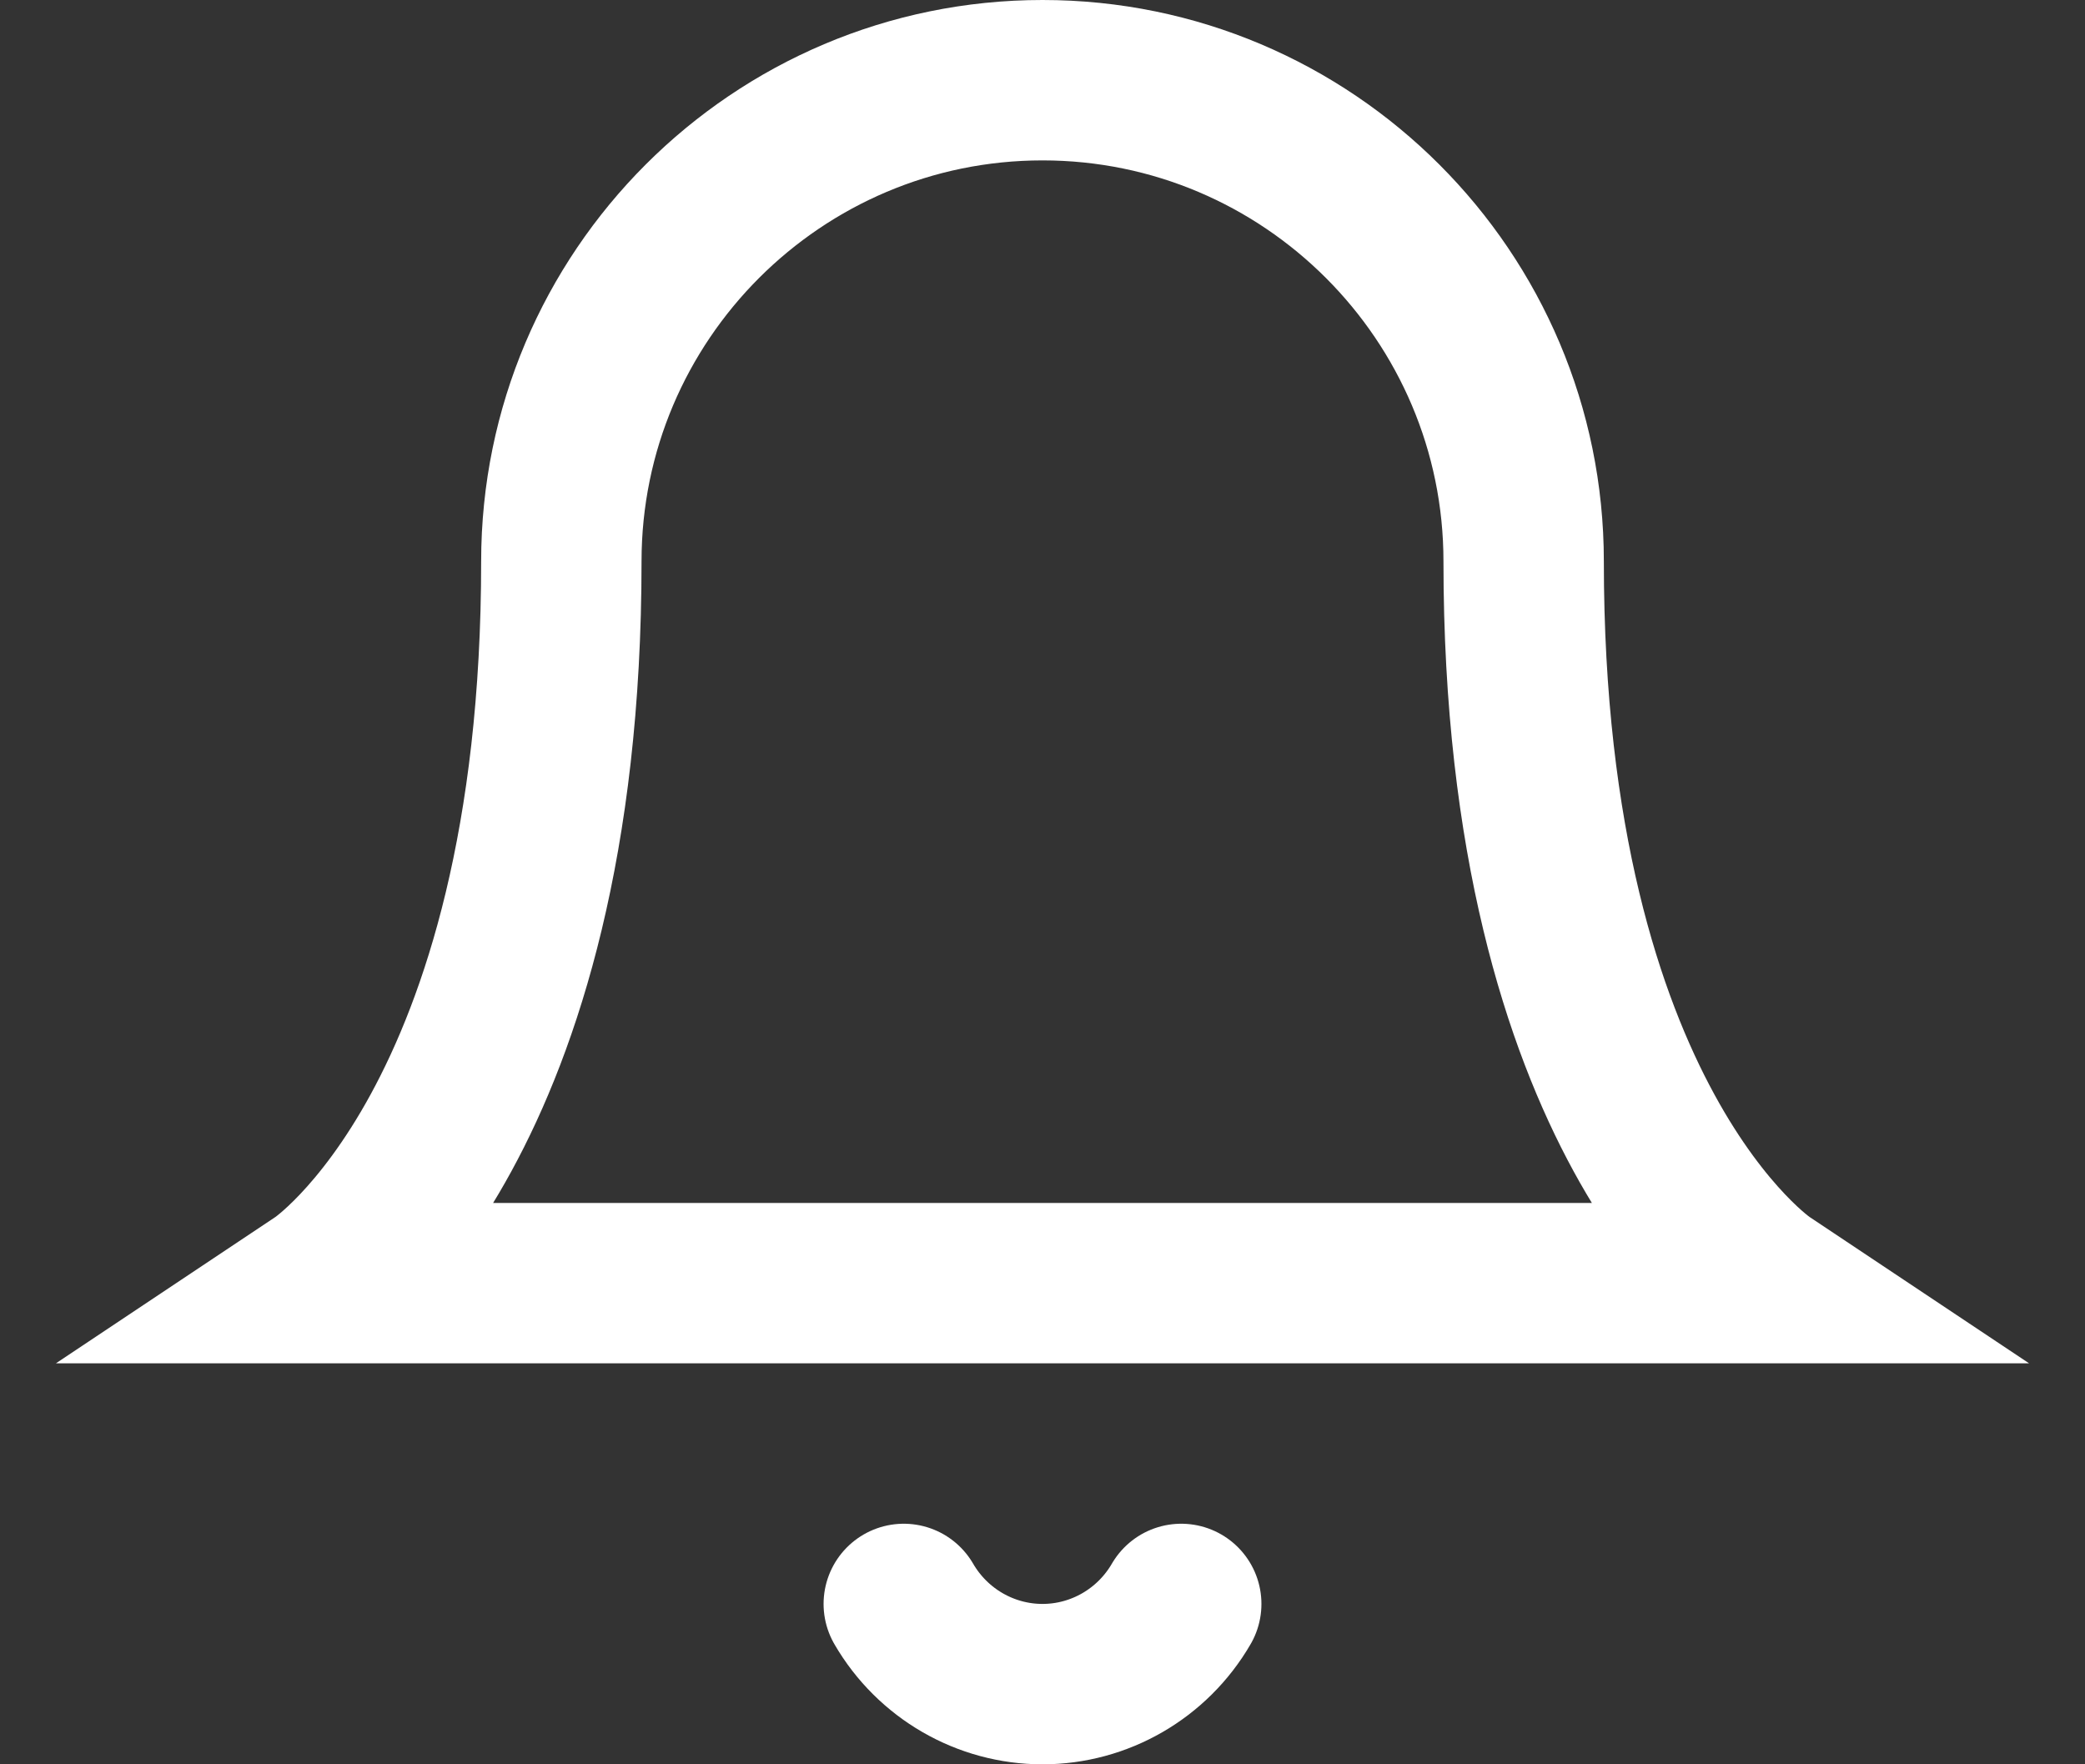 <svg width="26" height="22" viewBox="0 0 26 22" fill="none" xmlns="http://www.w3.org/2000/svg">
<rect x="0" y="0" width="26" height="22" fill="#333333" stroke="none"/>
<path d="M19 7C19 3.69 16.31 1 13 1C9.69 1 7 3.69 7 7C7 14 4 16 4 16H22C22 16 19 14 19 7Z" stroke="white" stroke-width="2" stroke-linecap="round"/>
<path d="M14.73 20C14.37 20.62 13.71 21 13 21C12.29 21 11.63 20.62 11.27 20" stroke="white" stroke-width="2" stroke-linecap="round"/>
</svg>
